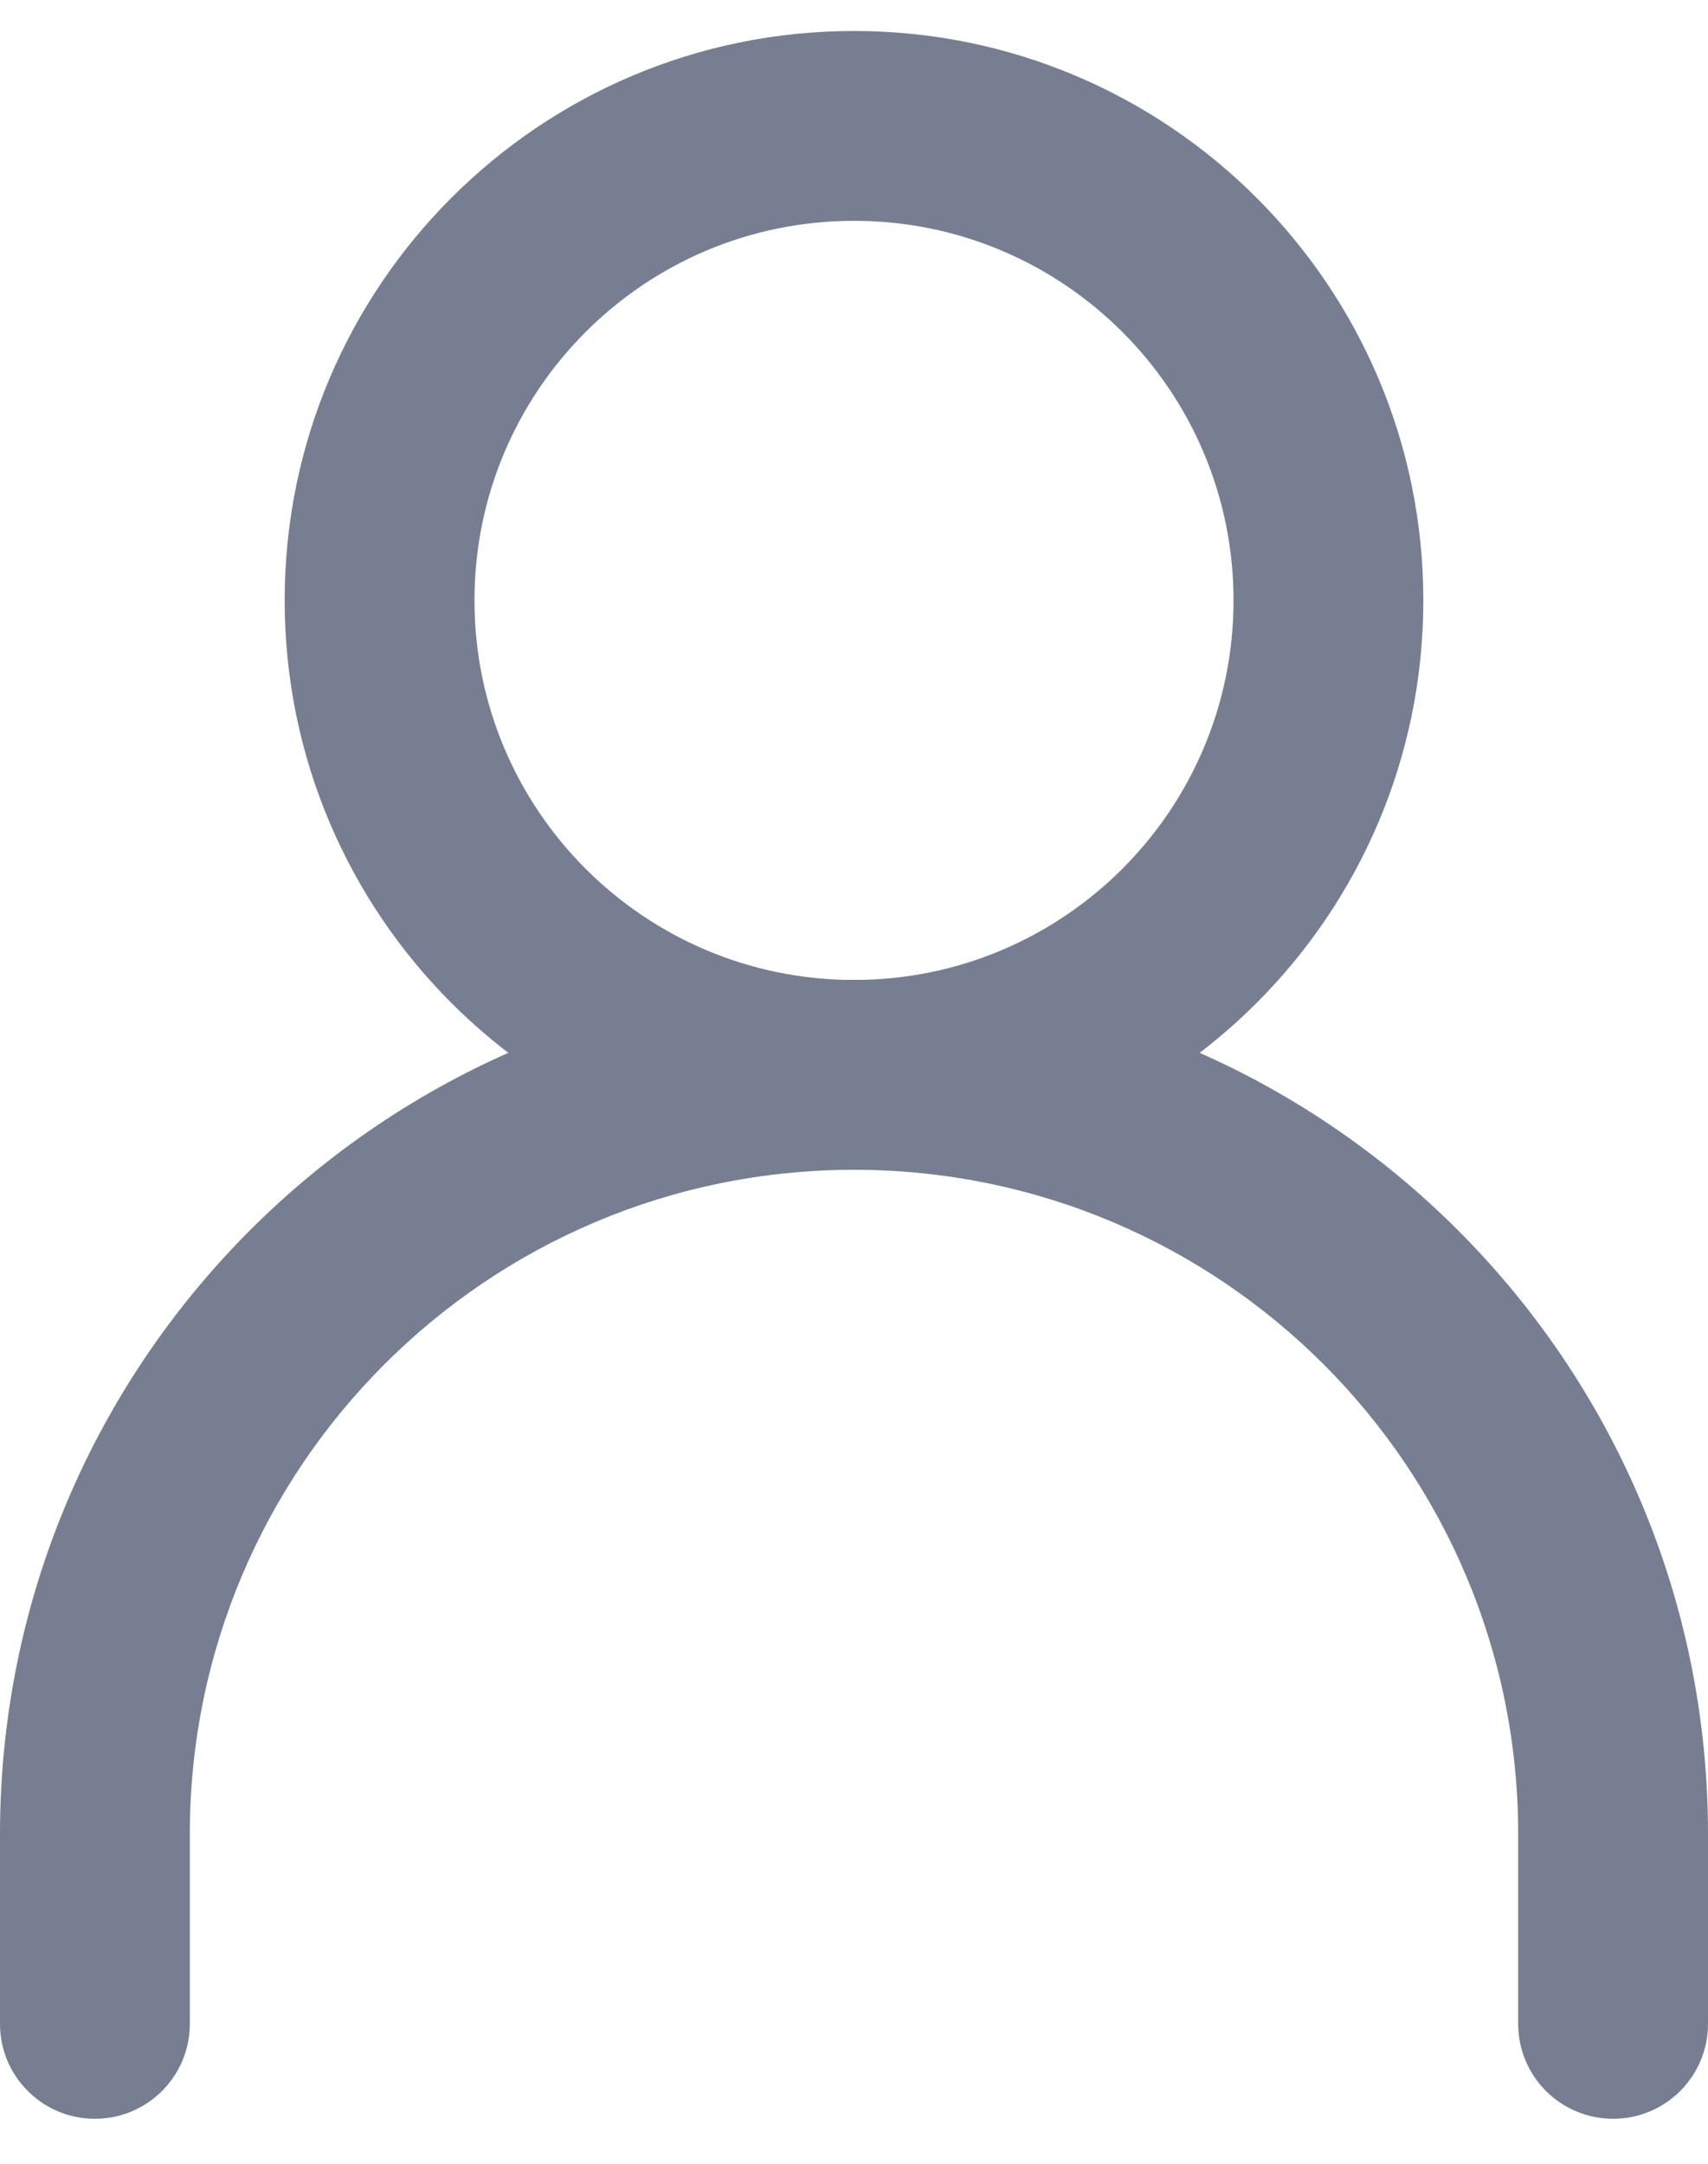<svg width="15" height="19" viewBox="0 0 15 19" fill="none" xmlns="http://www.w3.org/2000/svg">
<path fill-rule="evenodd" clip-rule="evenodd" d="M7.5 10.272C4.278 10.272 1.667 12.884 1.667 16.105V17.772C1.667 18.232 1.294 18.605 0.833 18.605C0.373 18.605 0 18.232 0 17.772V16.105C0 11.963 3.358 8.605 7.5 8.605C11.642 8.605 15 11.963 15 16.105V17.772C15 18.232 14.627 18.605 14.167 18.605C13.706 18.605 13.333 18.232 13.333 17.772V16.105C13.333 12.884 10.722 10.272 7.5 10.272Z" fill="#777E91"/>
<path fill-rule="evenodd" clip-rule="evenodd" d="M7.5 8.605C9.341 8.605 10.833 7.113 10.833 5.272C10.833 3.431 9.341 1.939 7.5 1.939C5.659 1.939 4.167 3.431 4.167 5.272C4.167 7.113 5.659 8.605 7.5 8.605ZM7.5 10.272C10.261 10.272 12.5 8.033 12.5 5.272C12.5 2.511 10.261 0.272 7.5 0.272C4.739 0.272 2.5 2.511 2.5 5.272C2.5 8.033 4.739 10.272 7.5 10.272Z" fill="#777E91"/>
</svg>
